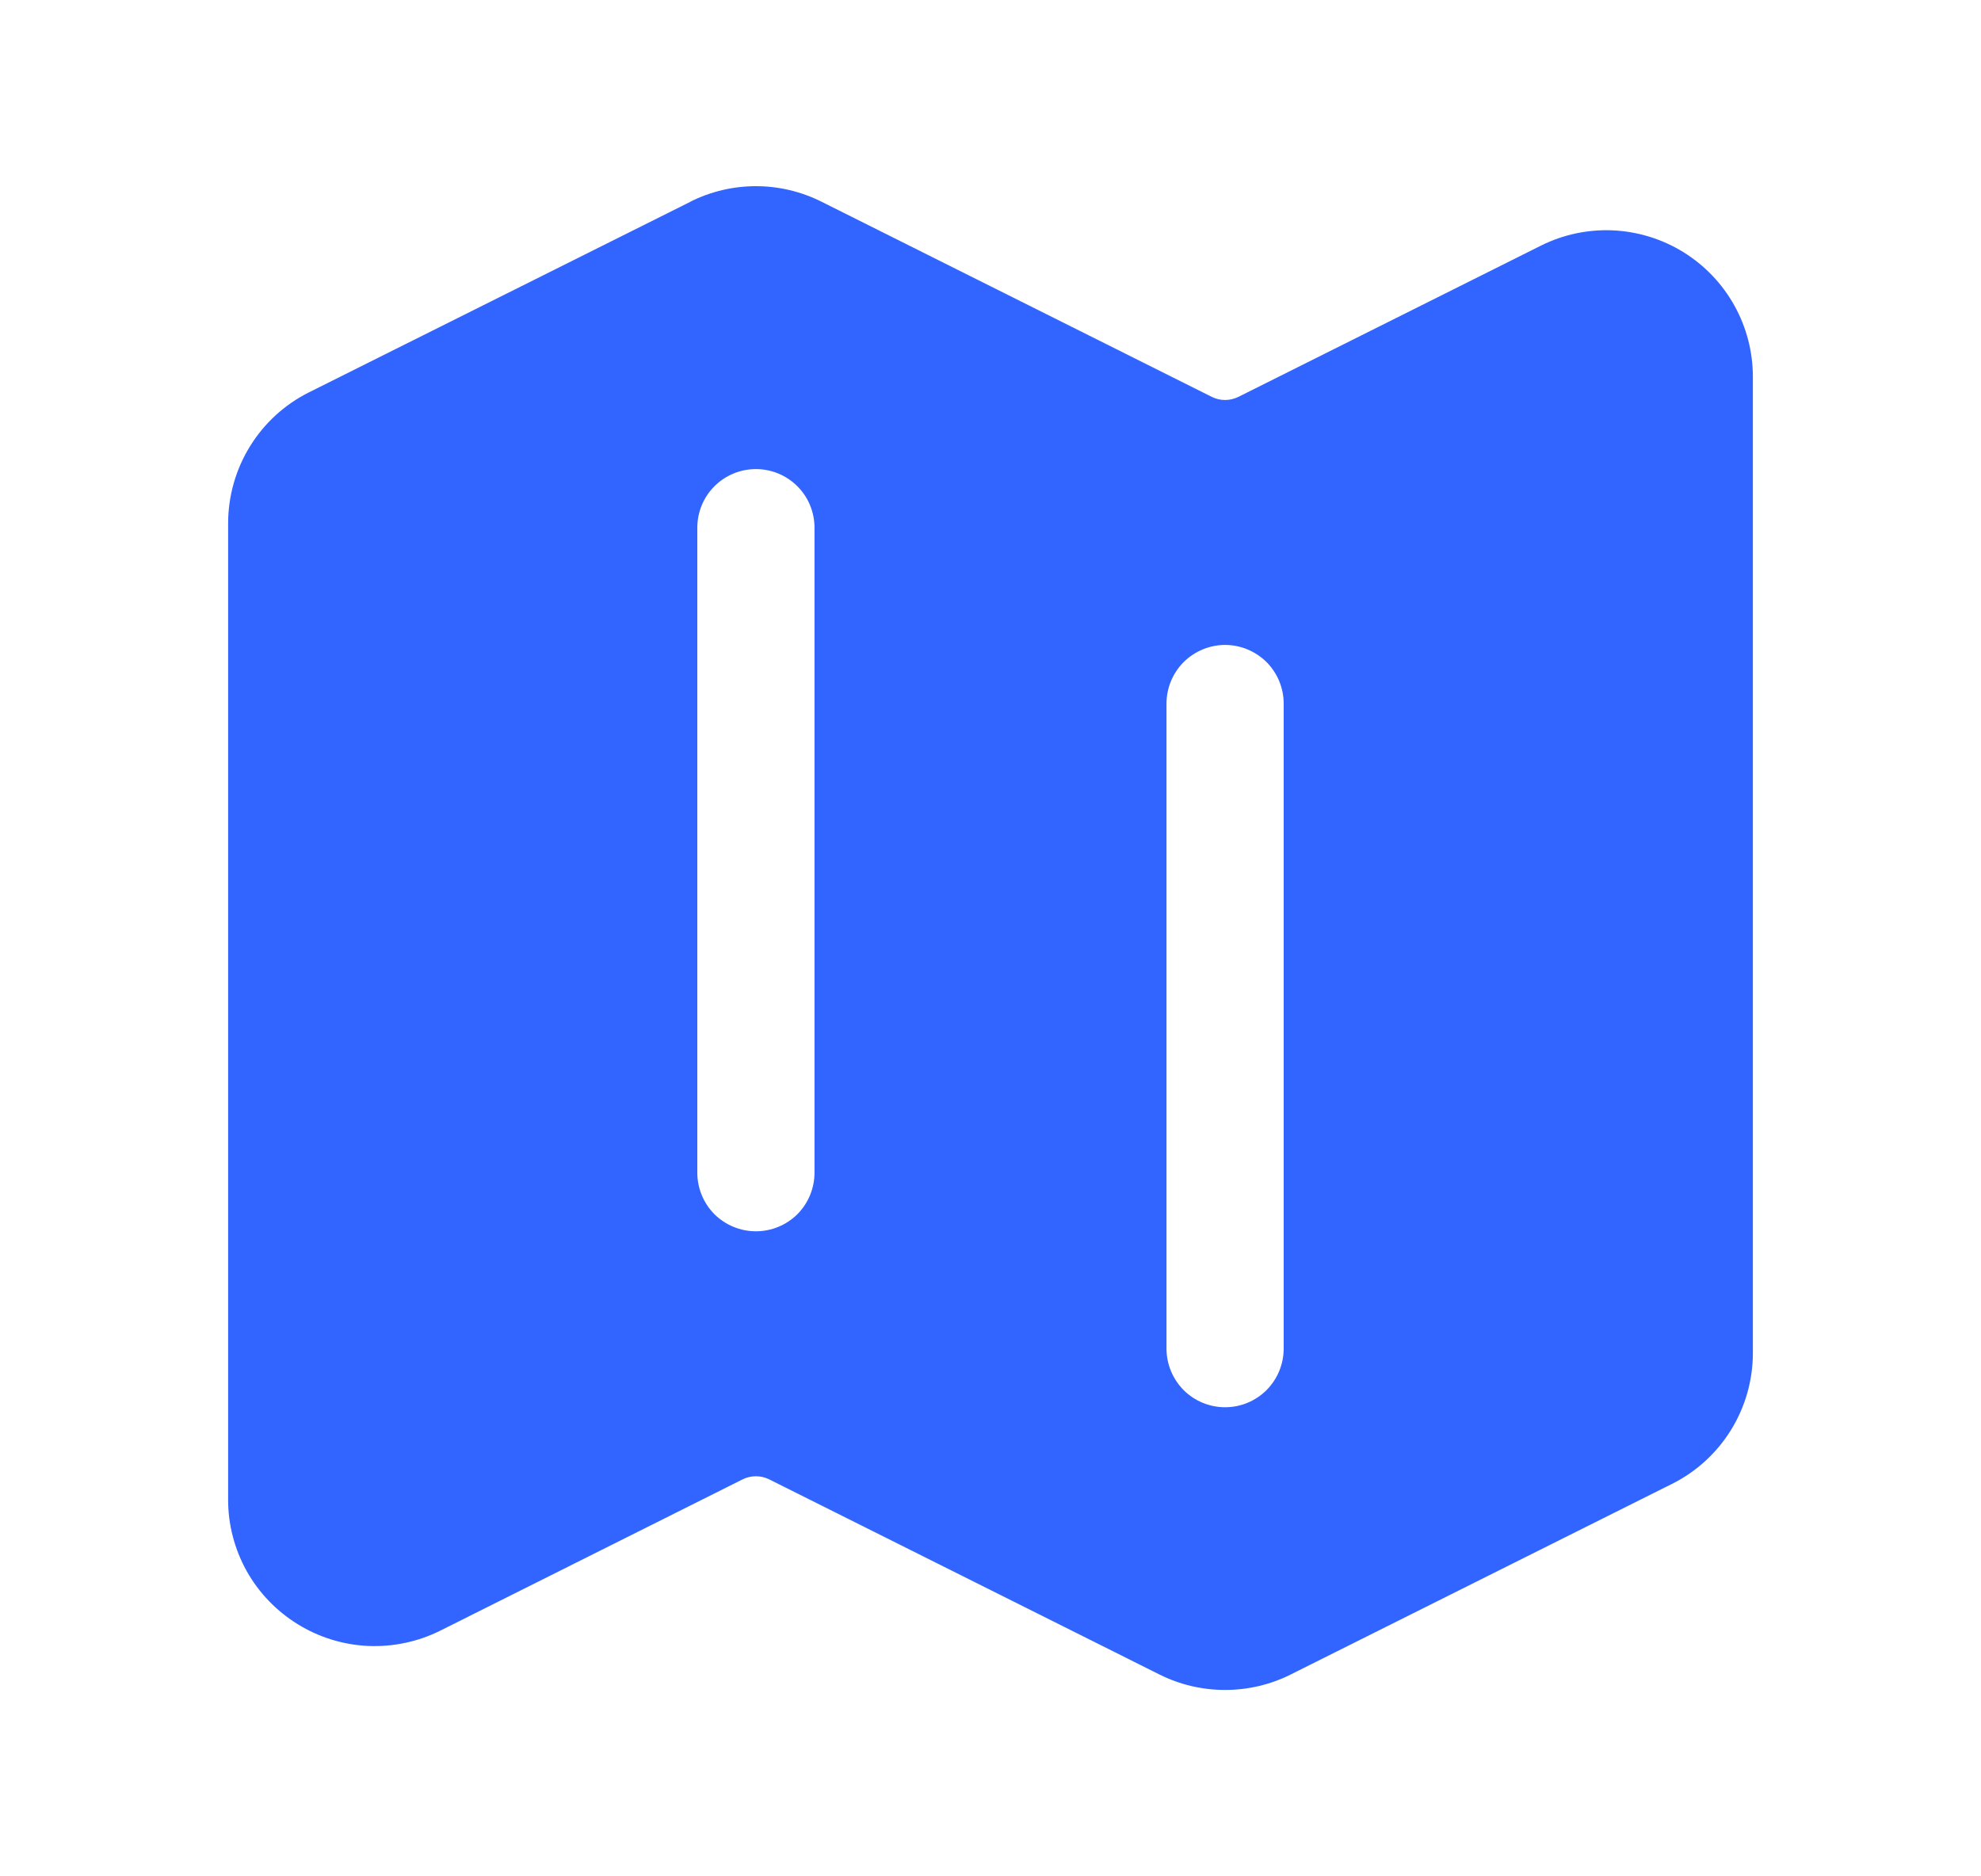 <svg width="19" height="18" viewBox="0 0 19 18" fill="none" xmlns="http://www.w3.org/2000/svg">
<path fill-rule="evenodd" clip-rule="evenodd" d="M6.621 1.935C6.816 1.837 7.032 1.786 7.25 1.786C7.468 1.786 7.684 1.837 7.879 1.935L11.624 3.808C11.704 3.847 11.796 3.847 11.876 3.808L14.778 2.357C14.992 2.25 15.23 2.199 15.47 2.21C15.709 2.221 15.942 2.293 16.146 2.419C16.349 2.545 16.518 2.721 16.634 2.93C16.751 3.139 16.812 3.375 16.812 3.615V12.979C16.812 13.511 16.512 13.998 16.035 14.236L12.379 16.064C12.183 16.162 11.968 16.212 11.75 16.212C11.532 16.212 11.317 16.162 11.121 16.064L7.376 14.191C7.337 14.172 7.294 14.162 7.25 14.162C7.206 14.162 7.163 14.172 7.124 14.191L4.223 15.643C4.009 15.75 3.77 15.8 3.531 15.79C3.291 15.779 3.059 15.707 2.855 15.581C2.651 15.455 2.482 15.279 2.365 15.07C2.249 14.86 2.187 14.624 2.188 14.385V5.021C2.188 4.489 2.488 4.001 2.965 3.763L6.621 1.936V1.935ZM7.25 4.5C7.399 4.5 7.542 4.559 7.648 4.665C7.753 4.77 7.812 4.913 7.812 5.062V11.25C7.812 11.399 7.753 11.542 7.648 11.648C7.542 11.753 7.399 11.812 7.25 11.812C7.101 11.812 6.958 11.753 6.852 11.648C6.747 11.542 6.688 11.399 6.688 11.25V5.062C6.688 4.913 6.747 4.77 6.852 4.665C6.958 4.559 7.101 4.5 7.25 4.5ZM12.312 6.75C12.312 6.601 12.253 6.458 12.148 6.352C12.042 6.247 11.899 6.187 11.75 6.187C11.601 6.187 11.458 6.247 11.352 6.352C11.247 6.458 11.188 6.601 11.188 6.75V12.937C11.188 13.086 11.247 13.229 11.352 13.335C11.458 13.441 11.601 13.5 11.75 13.5C11.899 13.5 12.042 13.441 12.148 13.335C12.253 13.229 12.312 13.086 12.312 12.937V6.75Z" fill="#3264FF"/>
</svg>
